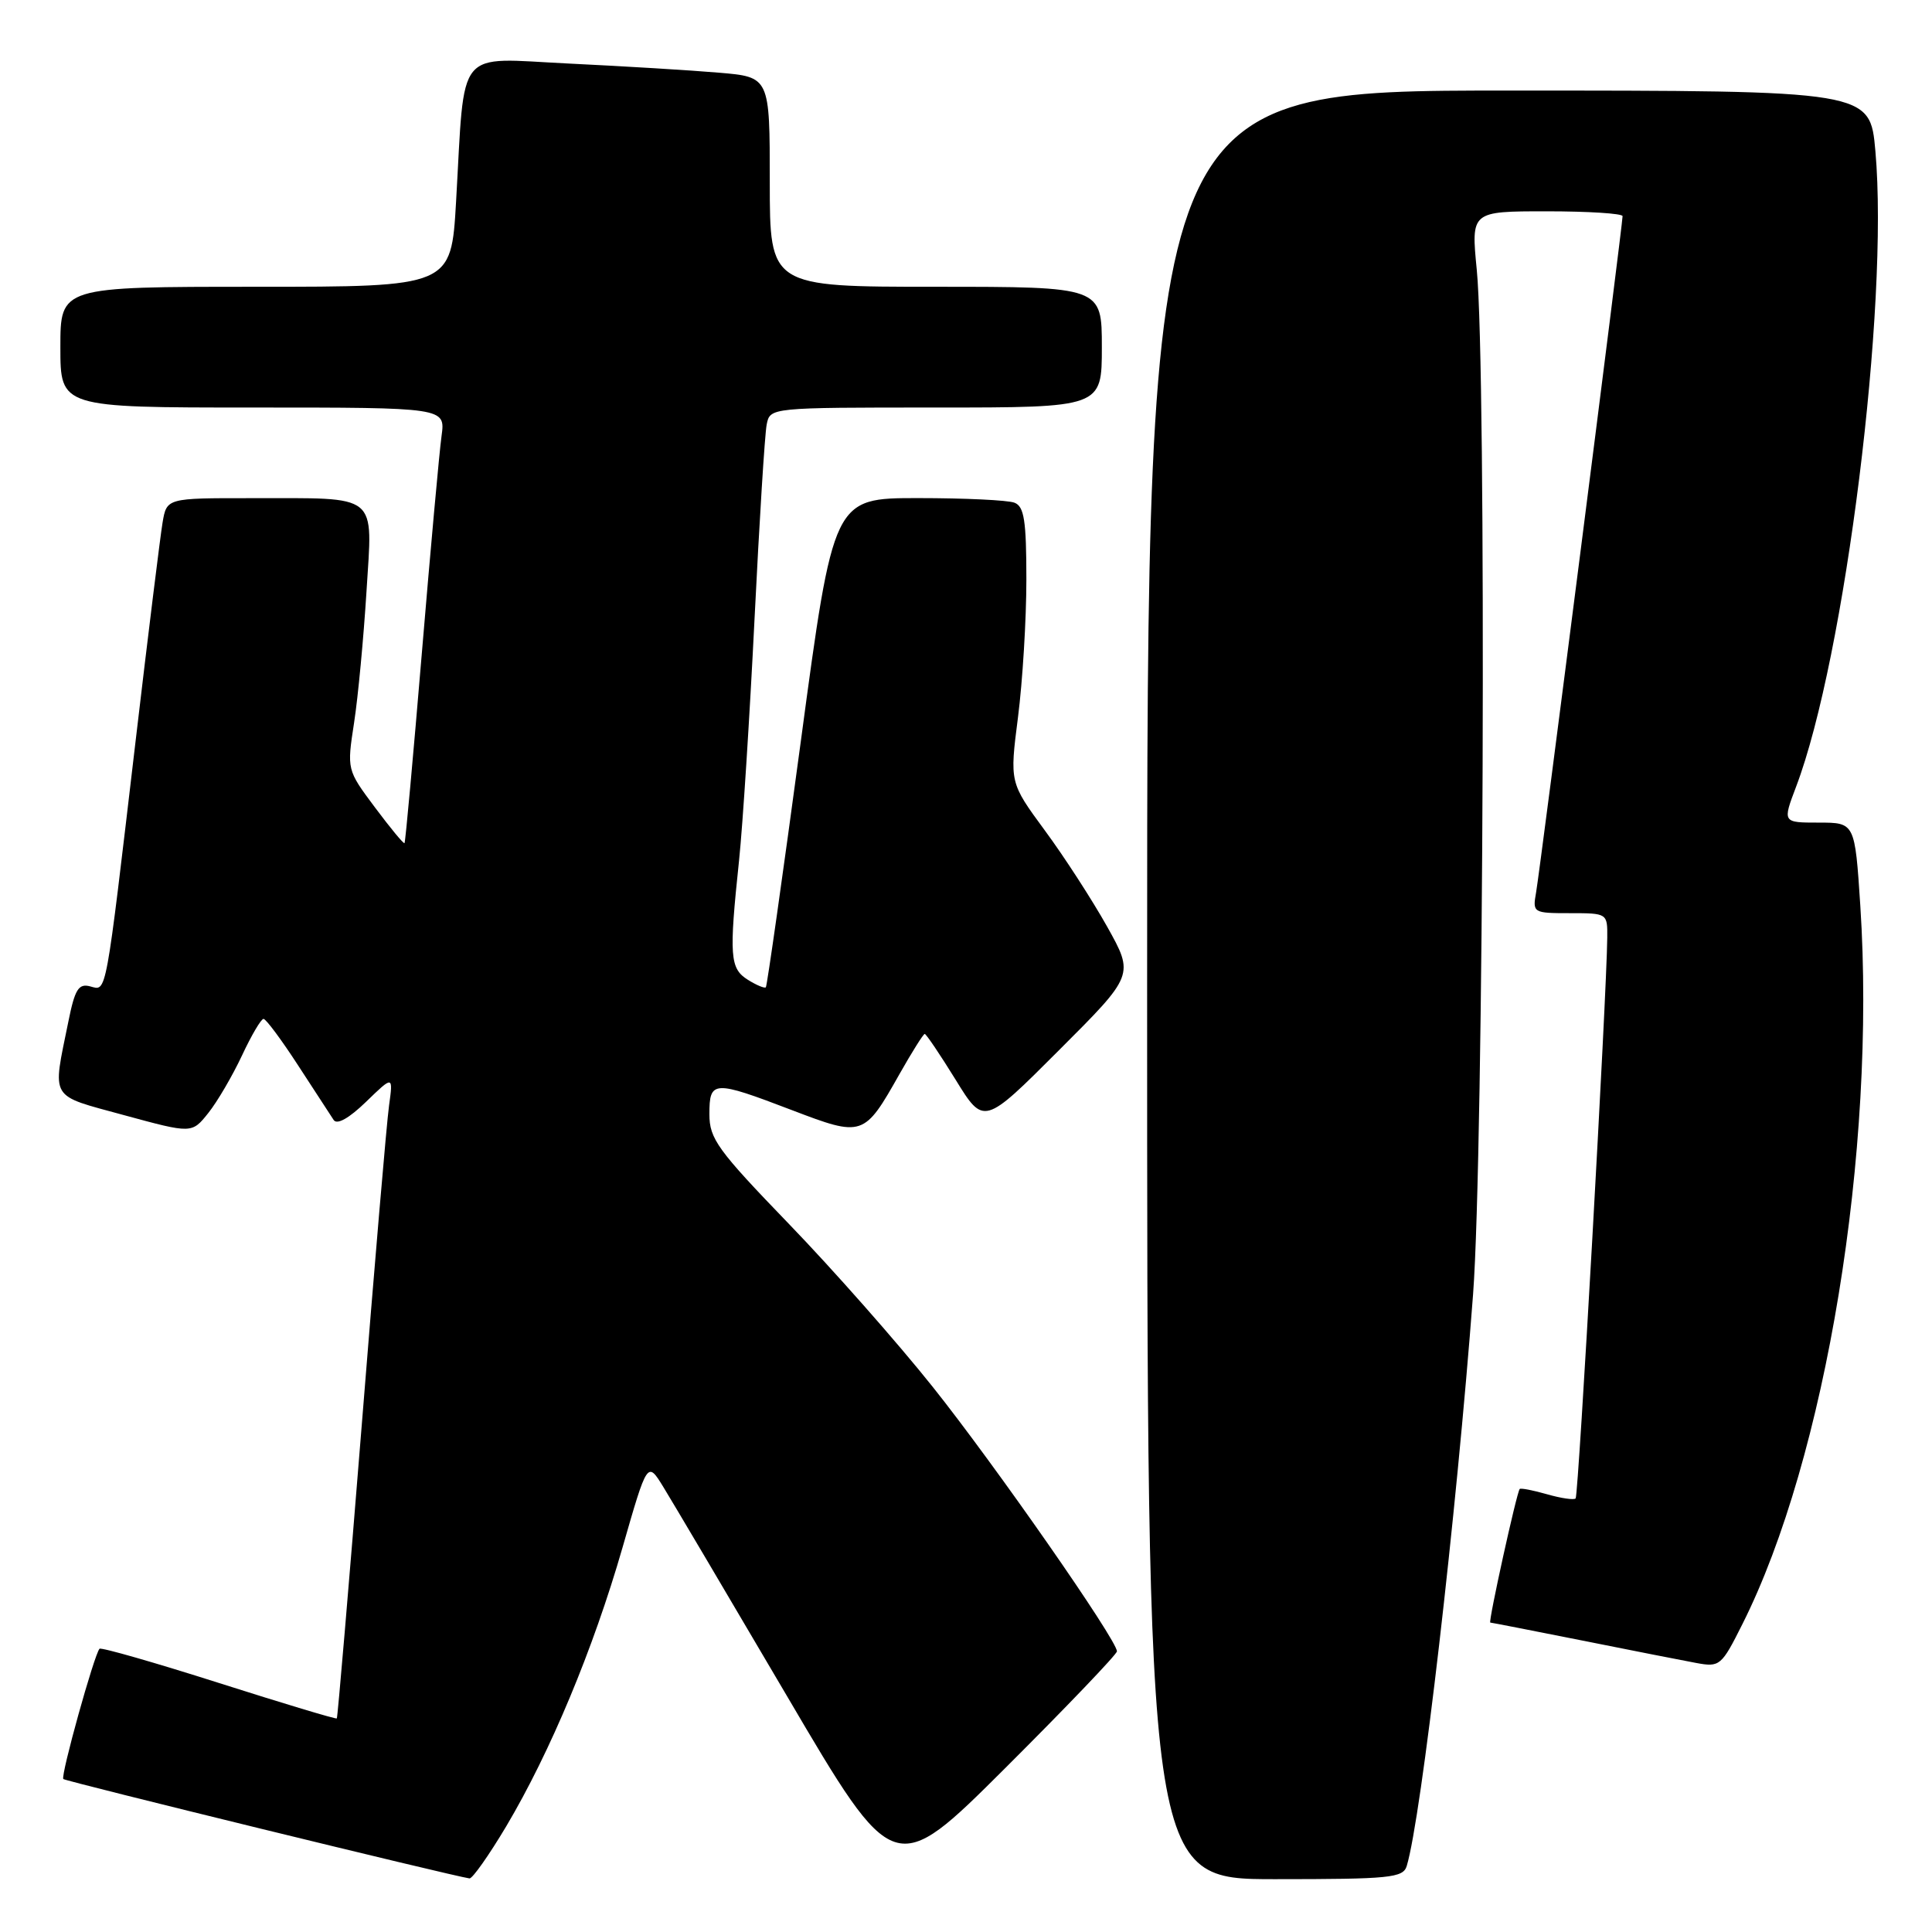 <?xml version="1.0" encoding="UTF-8" standalone="no"?>
<!DOCTYPE svg PUBLIC "-//W3C//DTD SVG 1.1//EN" "http://www.w3.org/Graphics/SVG/1.1/DTD/svg11.dtd" >
<svg xmlns="http://www.w3.org/2000/svg" xmlns:xlink="http://www.w3.org/1999/xlink" version="1.1" viewBox="0 0 256 256">
 <g >
 <path fill="currentColor"
d=" M 67.07 242.01 C 72.92 232.16 78.62 218.49 82.48 205.08 C 85.78 193.59 85.78 193.59 87.90 197.04 C 89.07 198.94 96.44 211.40 104.27 224.72 C 118.50 248.94 118.50 248.94 133.25 234.23 C 141.36 226.14 148.00 219.20 148.00 218.81 C 148.00 217.31 131.80 194.06 123.60 183.78 C 118.90 177.88 110.31 168.15 104.52 162.16 C 95.09 152.39 94.00 150.90 94.00 147.64 C 94.00 143.14 94.50 143.11 104.94 147.10 C 114.34 150.69 114.50 150.63 119.21 142.28 C 120.85 139.38 122.35 137.00 122.53 137.00 C 122.72 137.00 124.56 139.73 126.62 143.06 C 130.36 149.13 130.36 149.13 140.32 139.16 C 150.29 129.20 150.29 129.20 146.70 122.78 C 144.72 119.25 141.01 113.51 138.44 110.03 C 133.78 103.69 133.78 103.69 134.89 95.03 C 135.50 90.26 136.00 82.06 136.00 76.79 C 136.00 68.98 135.71 67.10 134.42 66.61 C 133.55 66.27 127.80 66.00 121.64 66.00 C 110.44 66.00 110.44 66.00 106.11 98.25 C 103.72 115.99 101.64 130.64 101.48 130.82 C 101.32 130.99 100.25 130.55 99.10 129.83 C 96.71 128.34 96.59 126.71 97.93 114.00 C 98.42 109.33 99.34 94.93 99.98 82.00 C 100.62 69.07 101.34 57.49 101.59 56.25 C 102.04 54.00 102.04 54.00 124.02 54.00 C 146.00 54.00 146.00 54.00 146.00 46.00 C 146.00 38.00 146.00 38.00 124.00 38.00 C 102.00 38.00 102.00 38.00 102.00 24.10 C 102.00 10.20 102.00 10.20 95.25 9.63 C 91.54 9.31 82.59 8.77 75.36 8.42 C 60.22 7.69 61.63 5.95 60.43 26.75 C 59.78 38.00 59.78 38.00 33.89 38.00 C 8.00 38.00 8.00 38.00 8.00 46.00 C 8.00 54.00 8.00 54.00 33.51 54.00 C 59.02 54.00 59.02 54.00 58.51 57.75 C 58.22 59.81 57.05 72.75 55.90 86.50 C 54.75 100.25 53.72 111.60 53.60 111.72 C 53.48 111.85 51.72 109.71 49.67 106.97 C 45.96 102.00 45.96 102.00 46.92 95.75 C 47.45 92.31 48.18 84.50 48.56 78.40 C 49.37 65.17 50.43 66.03 33.30 66.01 C 22.09 66.00 22.09 66.00 21.54 69.25 C 21.24 71.04 19.64 83.97 17.99 98.00 C 13.91 132.63 14.17 131.28 11.95 130.70 C 10.41 130.29 9.92 131.08 9.06 135.36 C 6.93 145.87 6.42 145.02 16.46 147.77 C 25.42 150.21 25.42 150.21 27.60 147.48 C 28.80 145.98 30.80 142.55 32.06 139.87 C 33.31 137.19 34.60 135.00 34.92 135.01 C 35.24 135.01 37.30 137.78 39.50 141.17 C 41.70 144.55 43.82 147.80 44.21 148.40 C 44.65 149.08 46.25 148.18 48.51 145.99 C 52.10 142.51 52.10 142.51 51.55 146.50 C 51.24 148.70 49.61 167.82 47.92 189.00 C 46.22 210.17 44.74 227.59 44.63 227.70 C 44.51 227.82 37.48 225.70 29.00 223.00 C 20.52 220.30 13.41 218.26 13.19 218.47 C 12.50 219.16 8.00 235.34 8.39 235.73 C 8.70 236.04 59.90 248.57 62.21 248.90 C 62.59 248.95 64.78 245.85 67.07 242.01 Z  M 186.40 247.25 C 188.33 240.88 192.99 200.73 195.19 171.50 C 196.61 152.67 196.98 48.91 195.68 35.75 C 194.92 28.00 194.92 28.00 204.96 28.00 C 210.48 28.00 215.00 28.29 215.00 28.64 C 215.00 29.78 204.05 115.41 203.54 118.25 C 203.06 120.95 203.15 121.00 208.02 121.00 C 212.98 121.00 213.00 121.01 212.97 124.25 C 212.90 131.78 209.16 198.18 208.78 198.55 C 208.55 198.78 206.85 198.53 205.00 198.00 C 203.15 197.47 201.51 197.15 201.37 197.30 C 200.98 197.69 197.17 215.00 197.47 215.00 C 197.61 215.00 203.07 216.07 209.61 217.37 C 216.15 218.68 222.96 220.02 224.75 220.35 C 227.88 220.93 228.10 220.75 230.87 215.22 C 241.94 193.21 248.62 152.47 246.50 120.00 C 245.78 109.00 245.78 109.00 240.99 109.00 C 236.19 109.00 236.19 109.00 237.99 104.25 C 244.48 87.14 250.31 40.44 248.50 20.03 C 247.79 12.00 247.79 12.00 199.90 12.00 C 152.00 12.00 152.00 12.00 152.00 130.50 C 152.00 249.00 152.00 249.00 168.93 249.00 C 184.19 249.00 185.92 248.83 186.40 247.25 Z "/>
</g>
</svg>